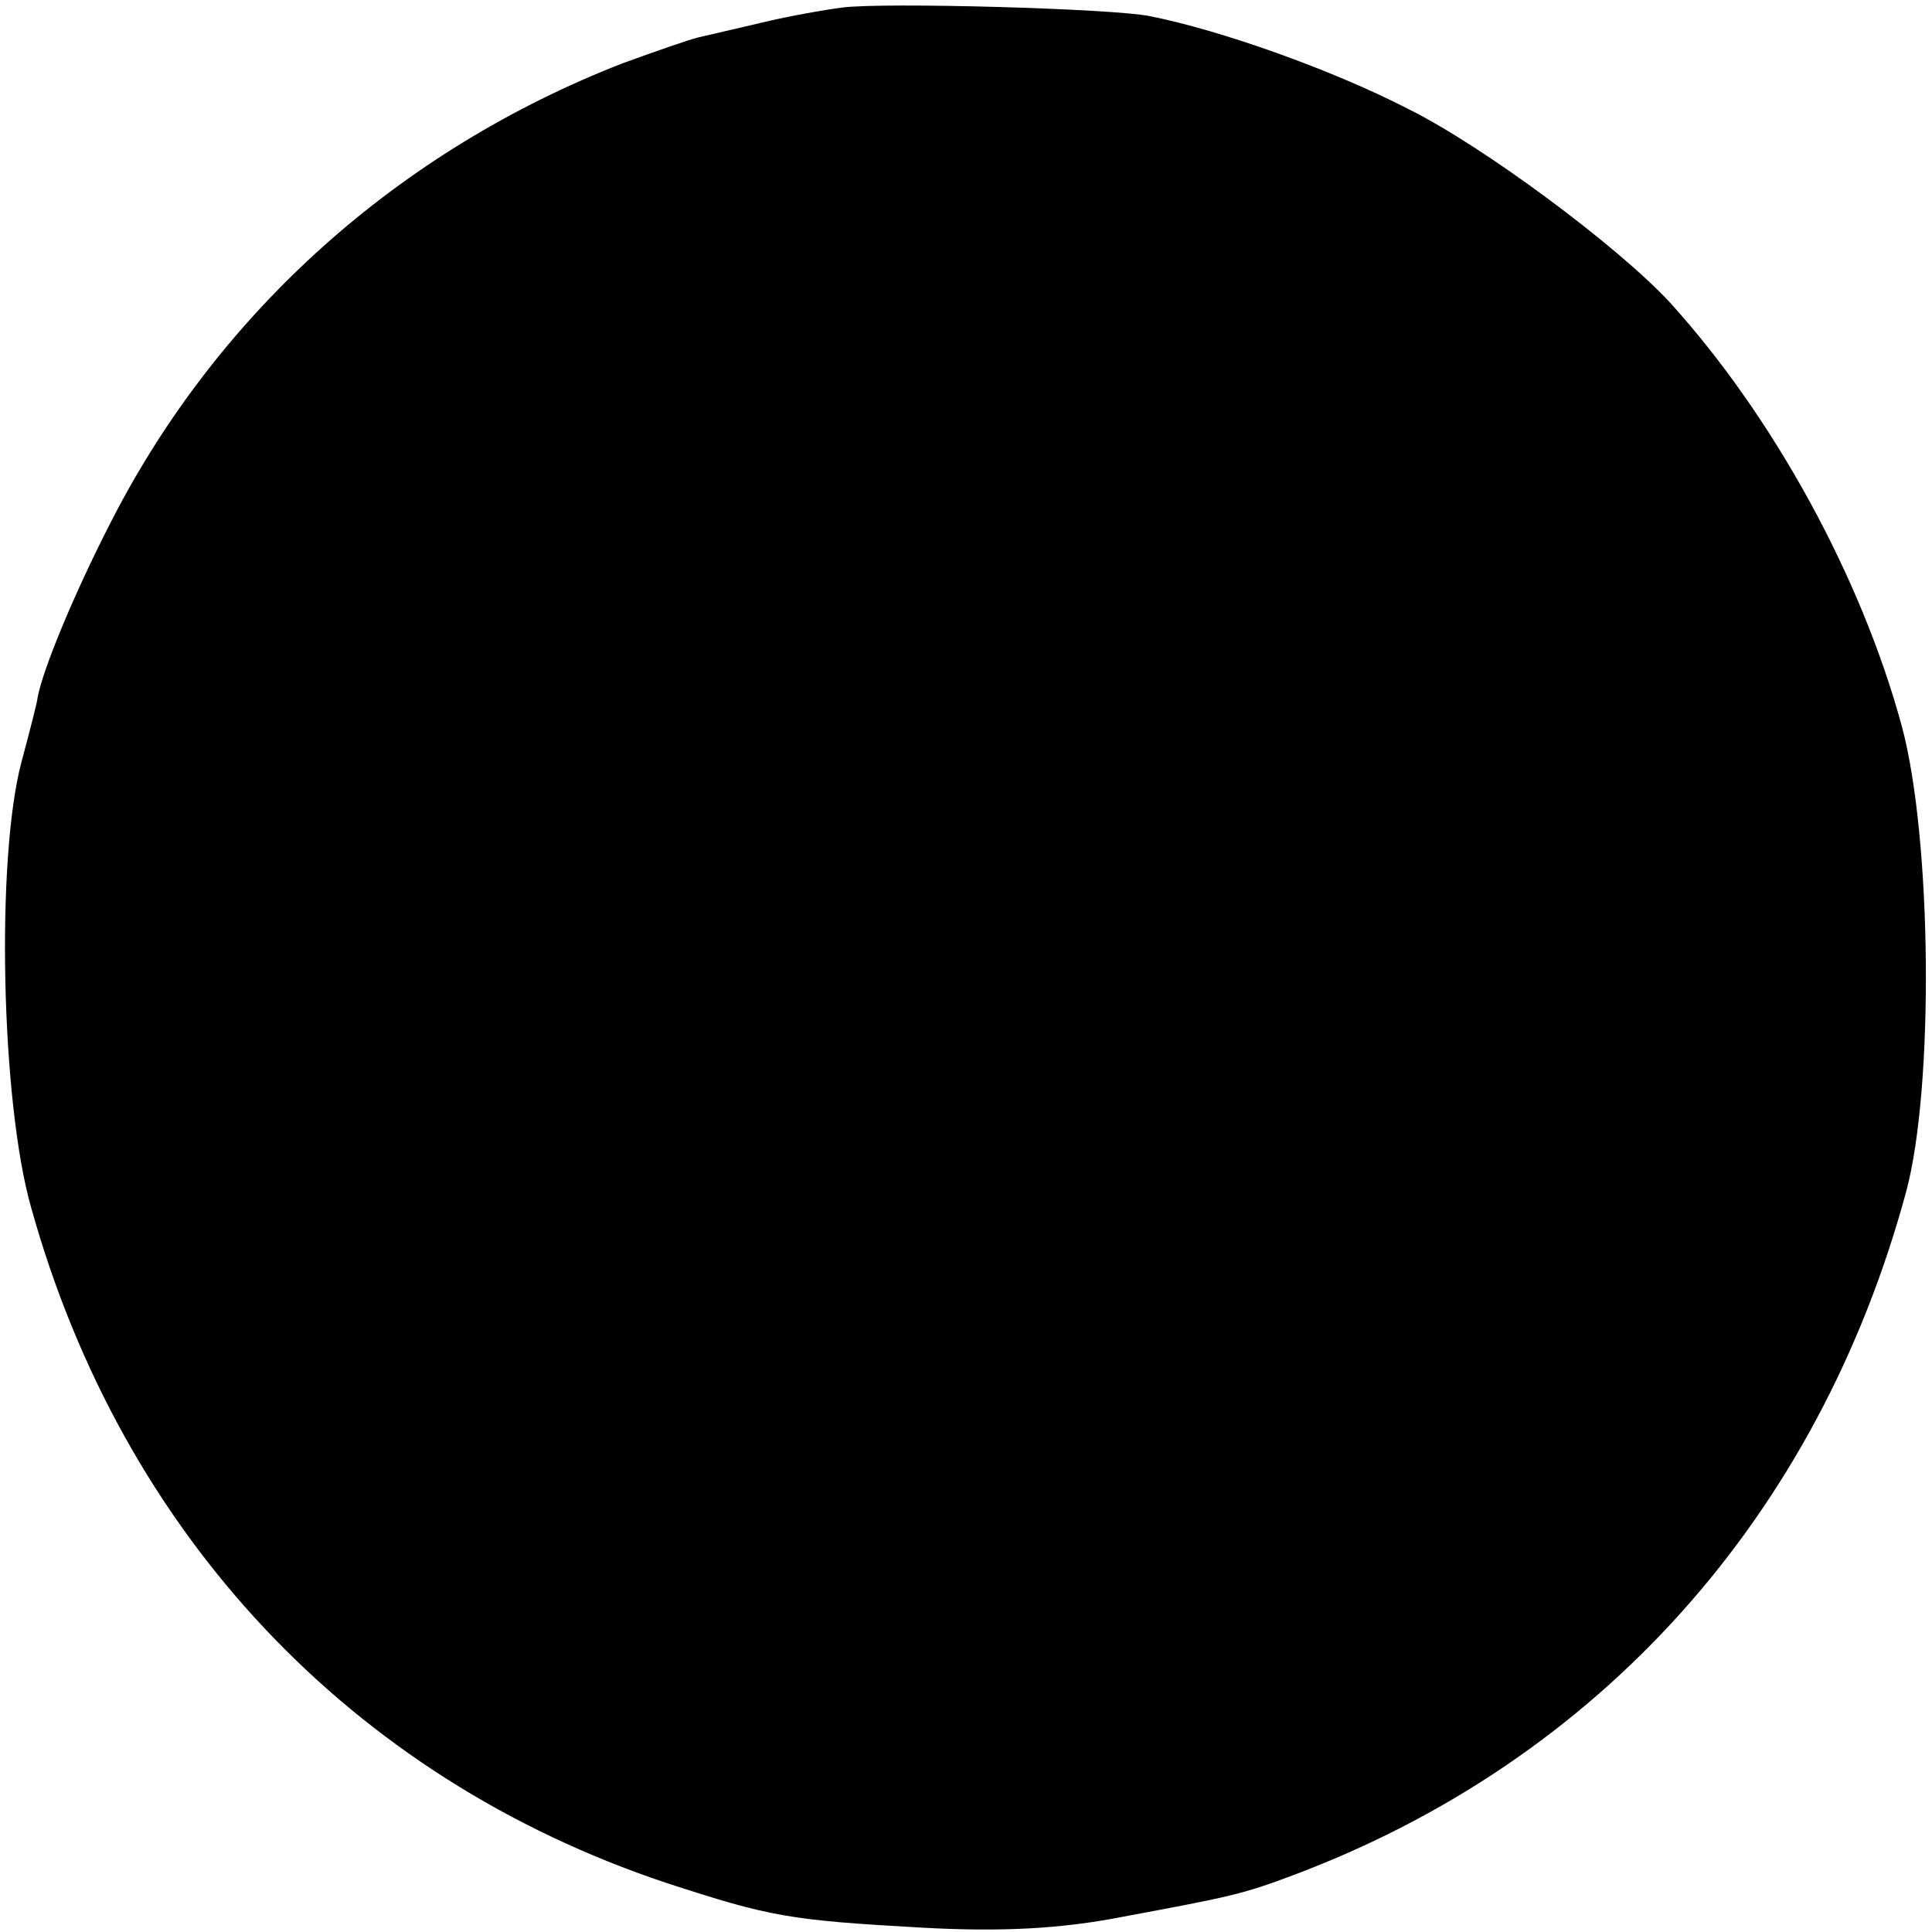 <?xml version="1.0" standalone="no"?>
<!DOCTYPE svg PUBLIC "-//W3C//DTD SVG 20010904//EN"
 "http://www.w3.org/TR/2001/REC-SVG-20010904/DTD/svg10.dtd">
<svg version="1.0" xmlns="http://www.w3.org/2000/svg"
 width="180pt" height="180pt" viewBox="0 0 180 180"
 preserveAspectRatio="xMidYMid meet">
<g transform="translate(0,180) scale(0.1,-0.1)"
fill="#000000" stroke="none">
<path d="M785 1793 c-16 -2 -50 -8 -75 -14 -25 -6 -52 -12 -60 -14 -8 -2 -40
-13 -70 -24 -208 -81 -376 -231 -476 -426 -34 -66 -64 -138 -69 -165 0 -3 -7
-30 -15 -60 -24 -90 -19 -317 9 -415 85 -305 298 -531 591 -629 98 -32 115
-35 240 -42 73 -4 129 -1 185 10 102 19 112 21 160 39 285 107 489 334 571
637 26 97 24 328 -4 433 -38 140 -120 289 -216 395 -48 52 -174 146 -245 181
-70 36 -174 73 -240 86 -34 7 -247 13 -286 8z"/>
</g>
</svg>
